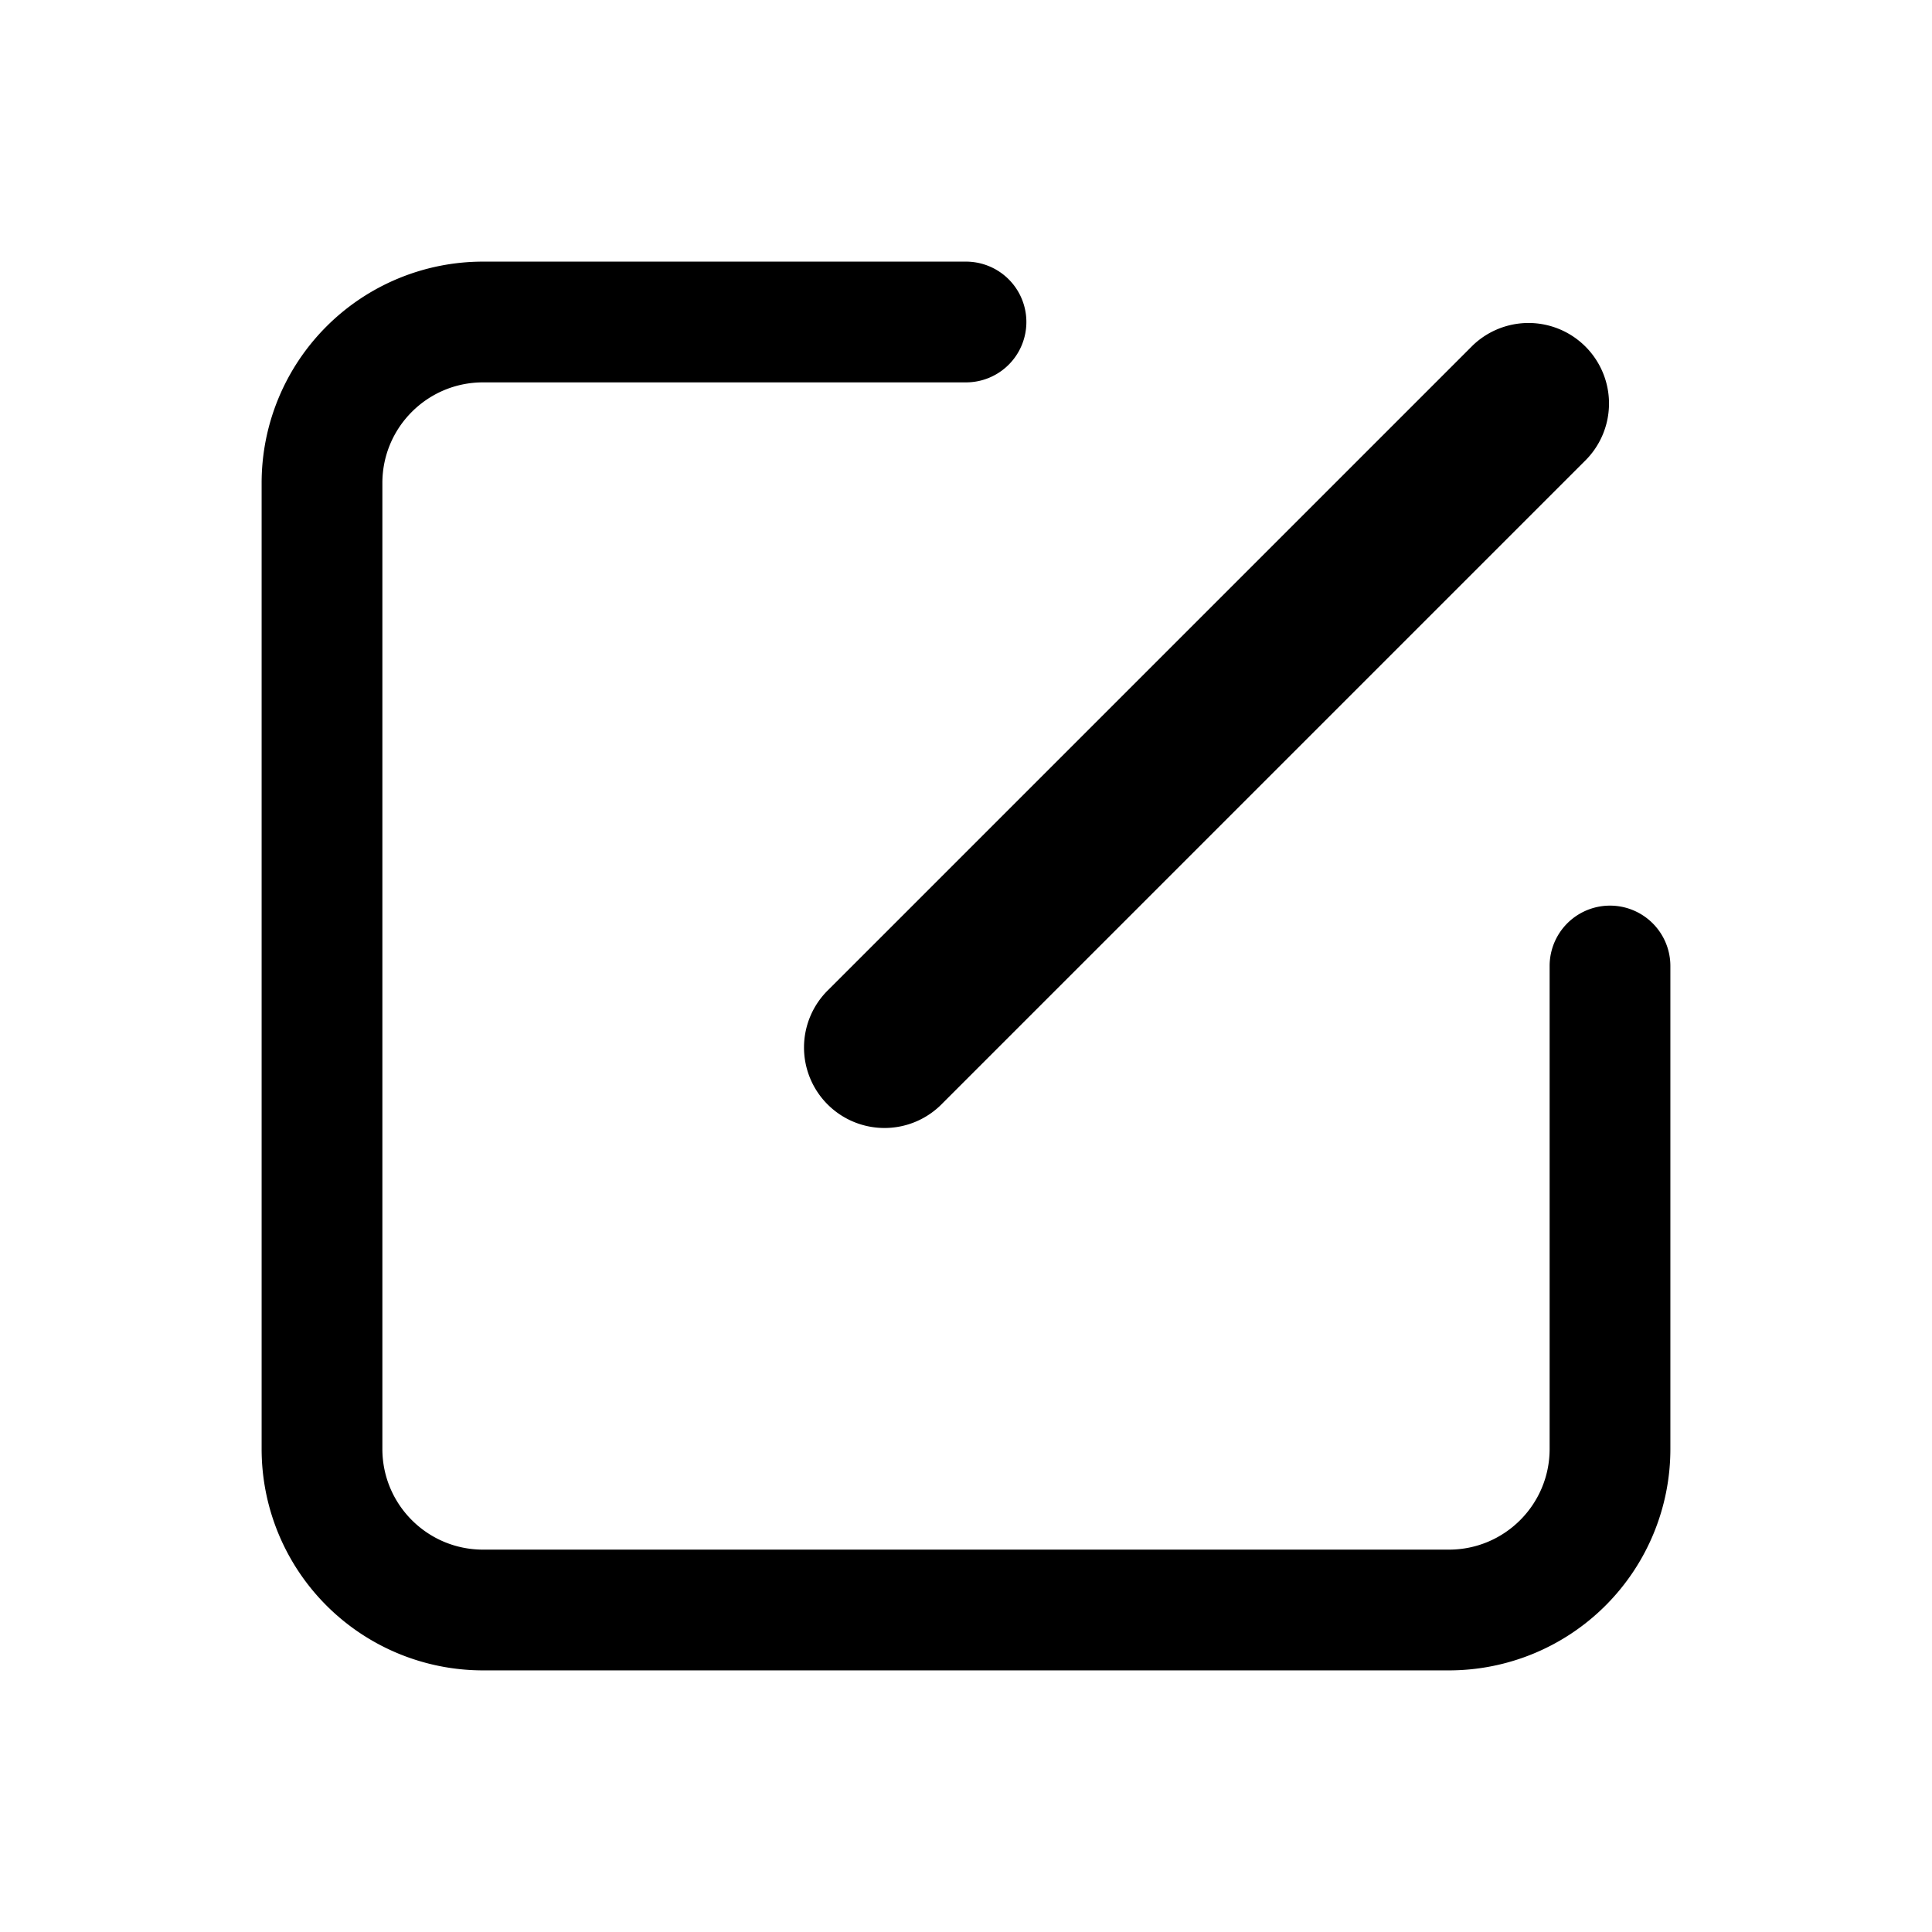<svg xmlns="http://www.w3.org/2000/svg" viewBox="0 0 24 24"><path d="M4.75 6c0-.69.56-1.25 1.25-1.25h6a.75.75 0 0 0 0-1.5H6A2.75 2.75 0 0 0 3.25 6v12A2.75 2.75 0 0 0 6 20.75h12A2.75 2.75 0 0 0 20.75 18v-6a.75.75 0 0 0-1.5 0v6c0 .69-.56 1.25-1.25 1.25H6c-.69 0-1.25-.56-1.25-1.25V6Z"/><path d="M19.707 5.707a1 1 0 0 0-1.414-1.414l-8 8a1 1 0 1 0 1.414 1.414l8-8Z"/></svg>